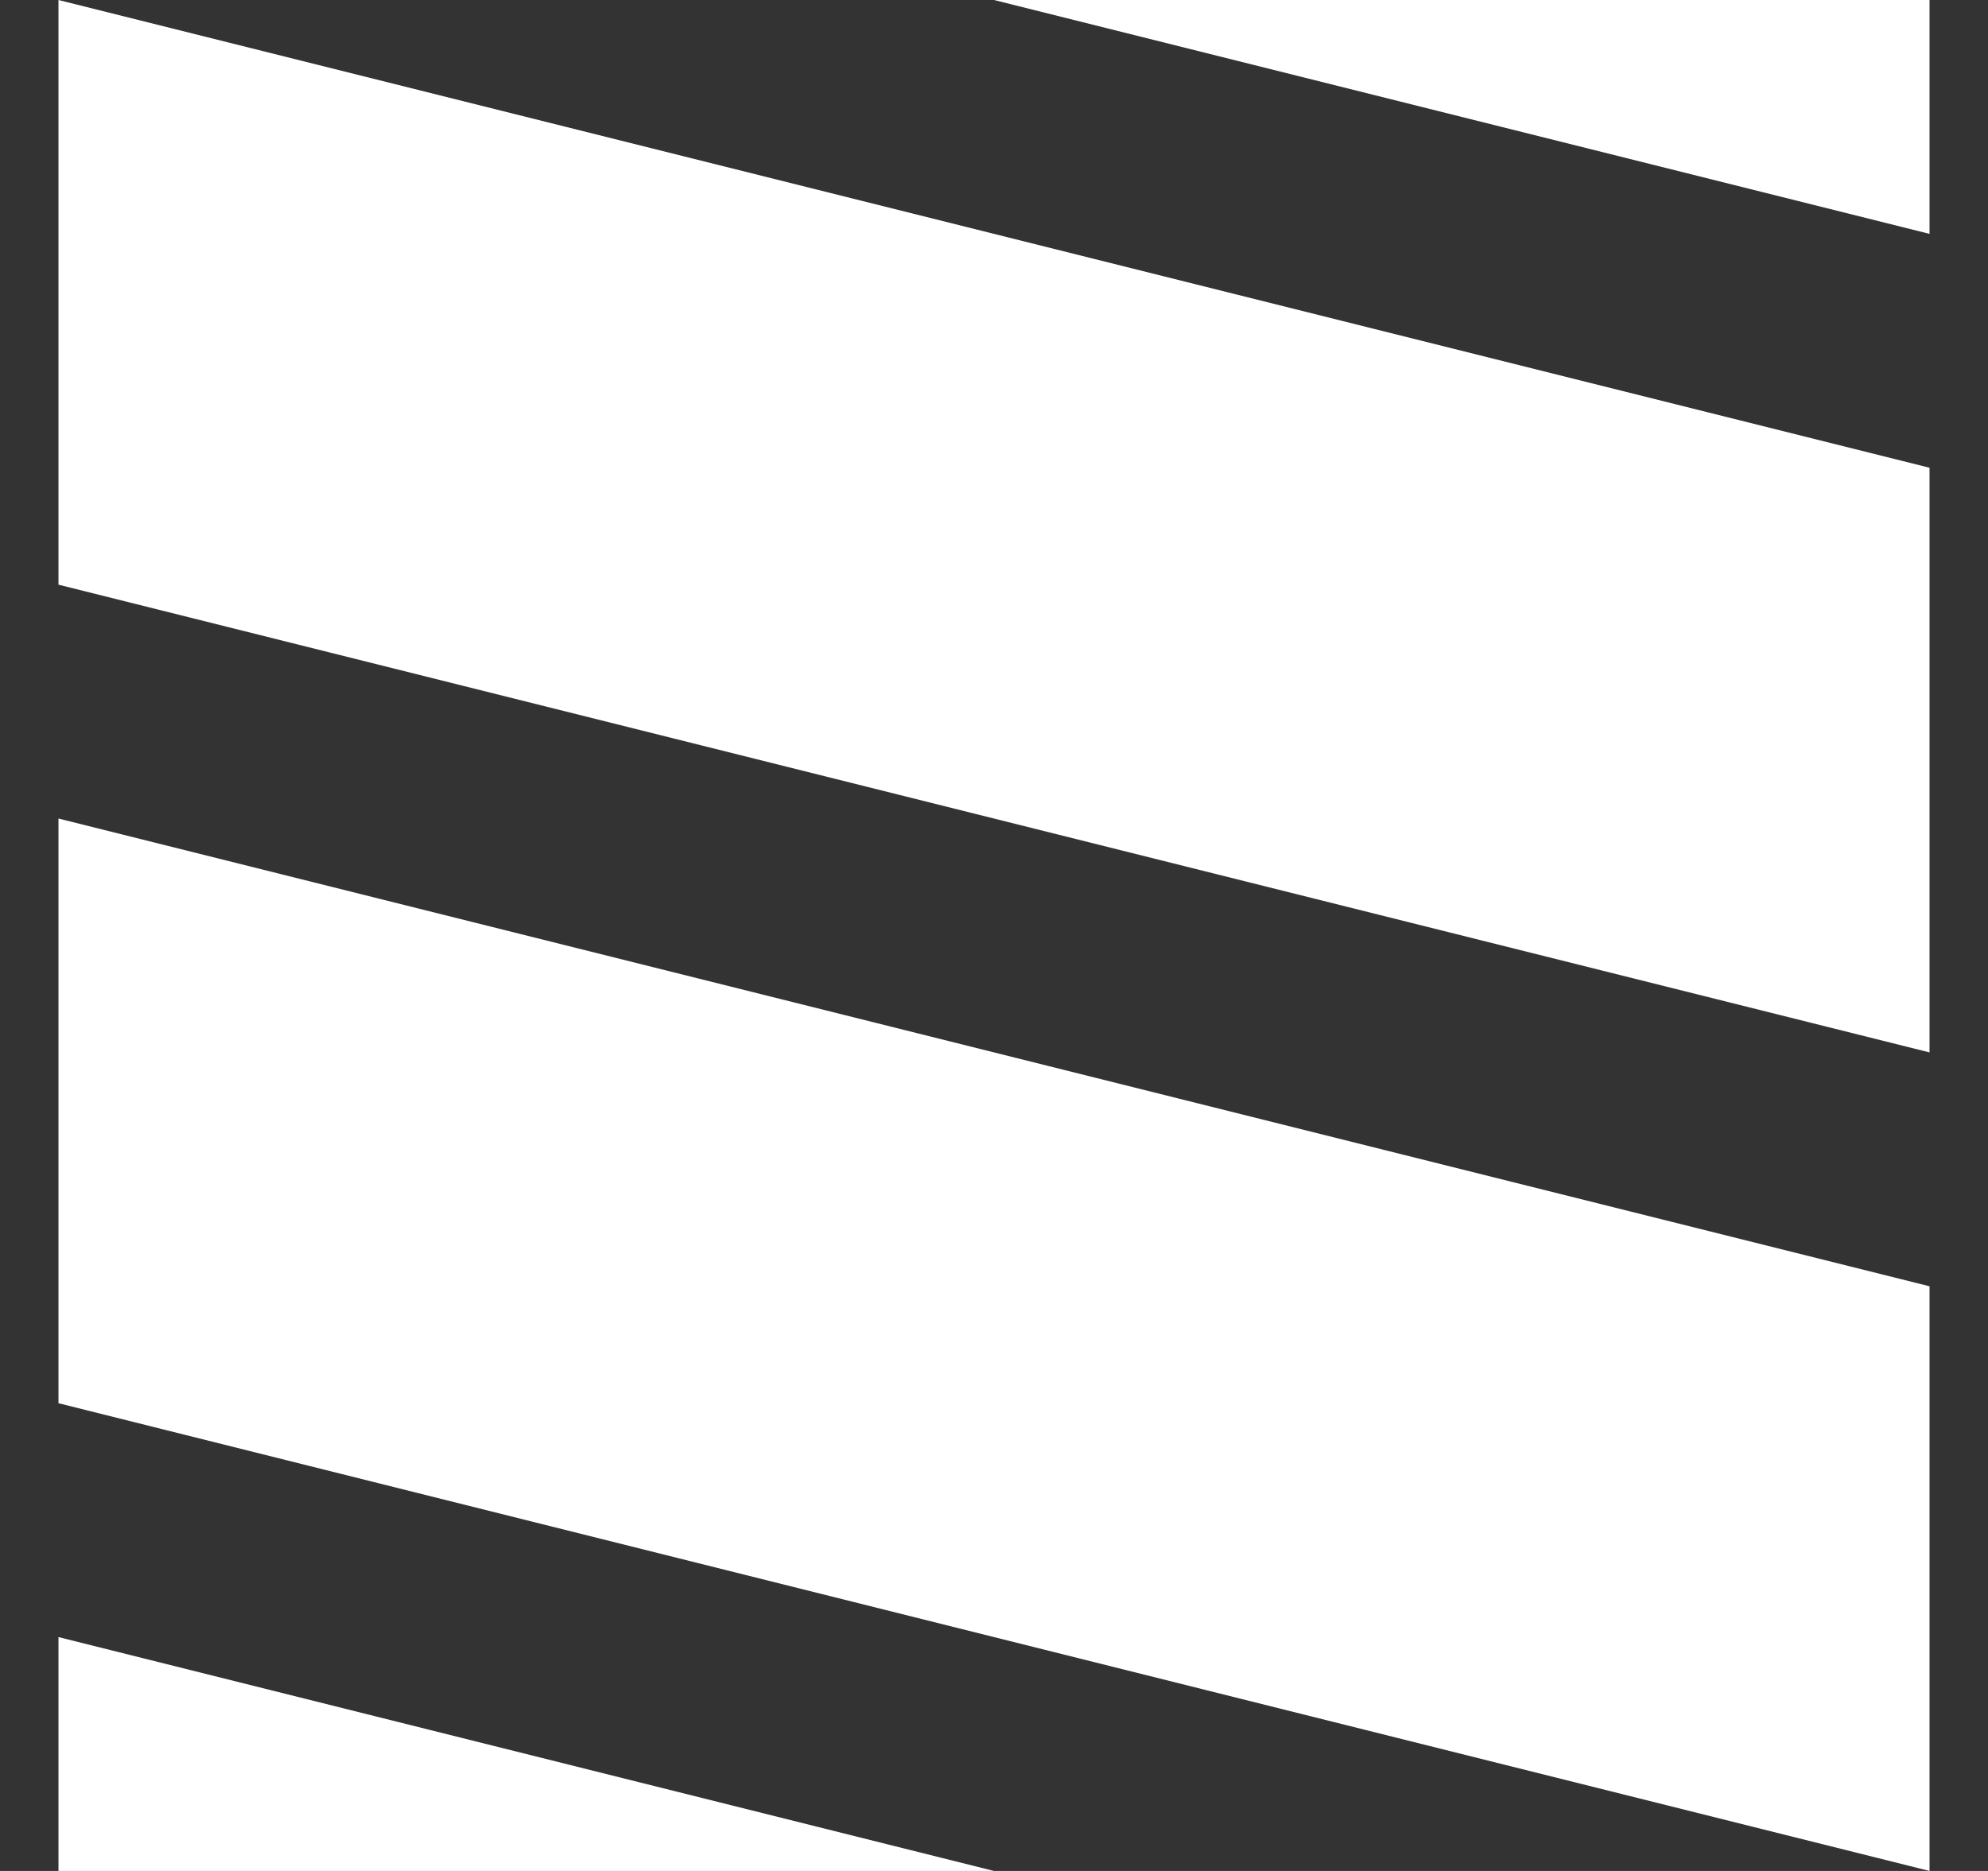 <svg width="17" height="16" viewBox="0 0 17 16" fill="none" xmlns="http://www.w3.org/2000/svg">
<rect x="0" y="0" width="17" height="16" fill="#333333" stroke="none"/>
<g clip-path="url(#clip0_9_50)">
<path d="M16.5 4V9L0.5 5V0L16.5 4Z" fill="white"/>
<path d="M16.5 11V16L0.5 12V7L16.5 11Z" fill="white"/>
<path d="M0.5 16V14L8.5 16H0.5Z" fill="white"/>
<path d="M16.5 0V2L8.5 0H16.5Z" fill="white"/>
</g>
<defs>
<clipPath id="clip0_9_50">
<rect width="16" height="16" fill="white" transform="translate(0.5)"/>
</clipPath>
</defs>
</svg>
